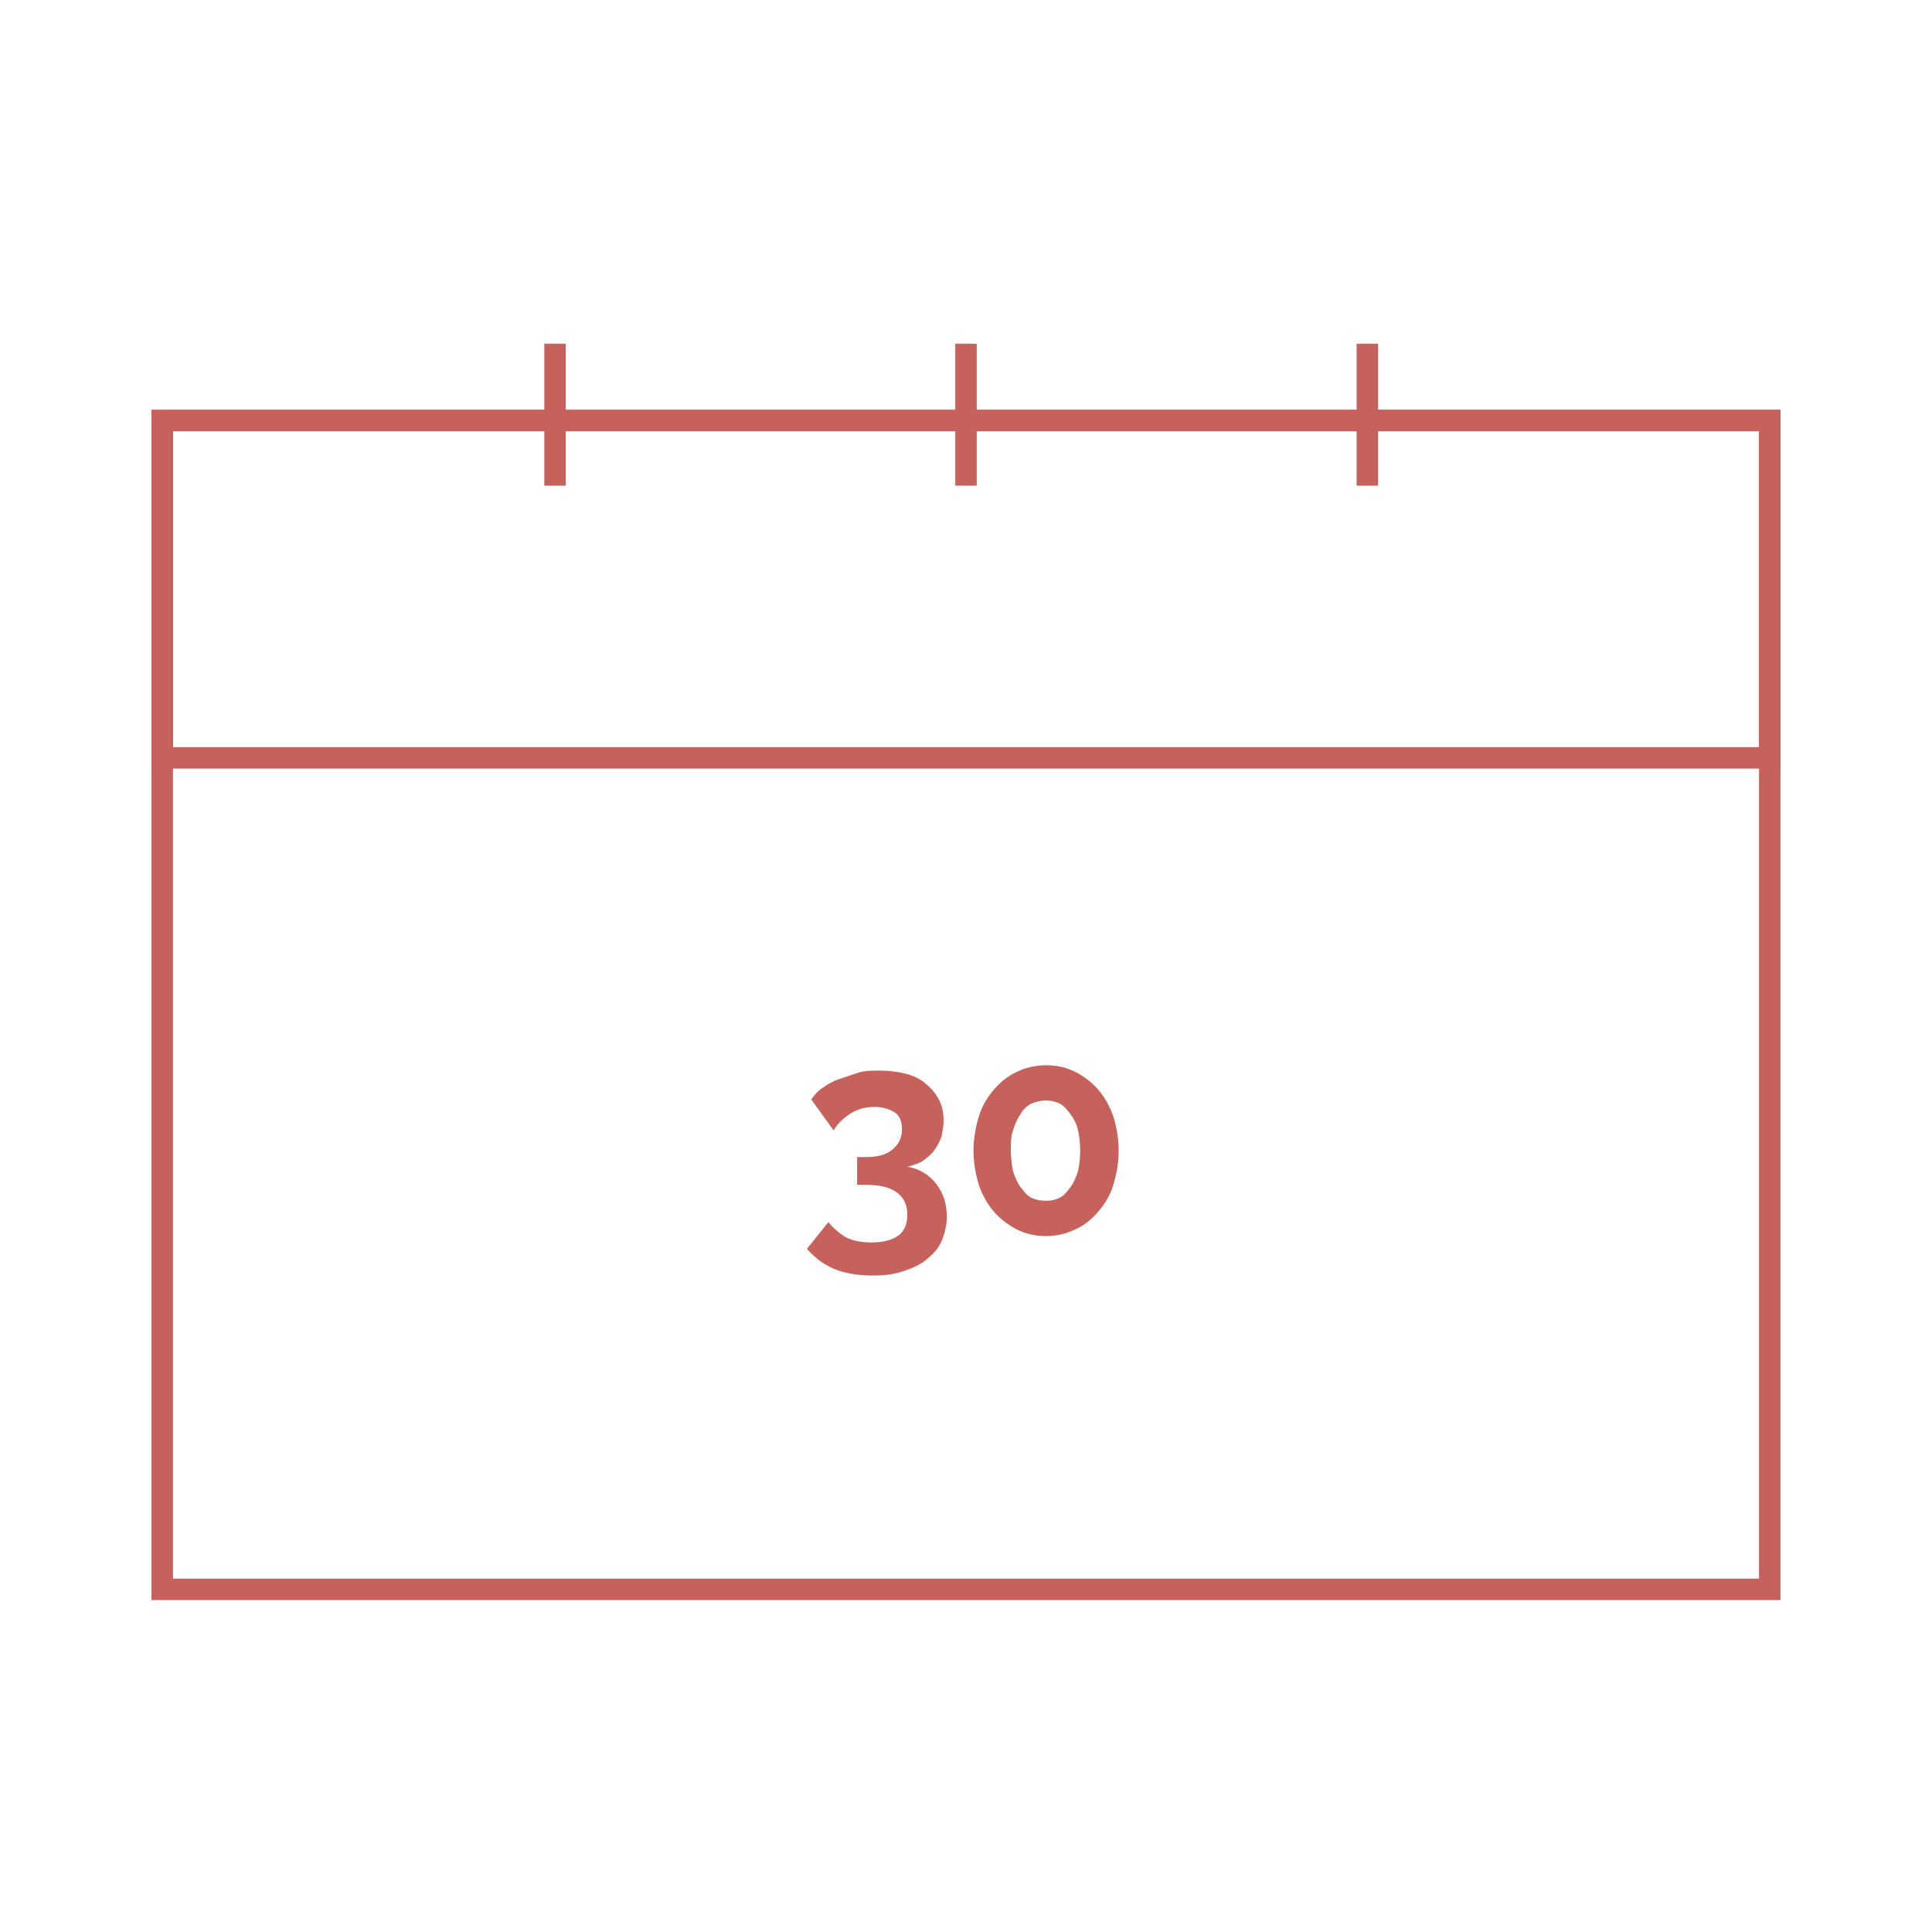 <?xml version="1.0" encoding="utf-8"?>
<!-- Generator: Adobe Illustrator 19.0.0, SVG Export Plug-In . SVG Version: 6.00 Build 0)  -->
<!DOCTYPE svg PUBLIC "-//W3C//DTD SVG 1.1//EN" "http://www.w3.org/Graphics/SVG/1.1/DTD/svg11.dtd">
<svg version="1.1" id="Layer_1" xmlns="http://www.w3.org/2000/svg" xmlns:xlink="http://www.w3.org/1999/xlink" x="0px" y="0px"
	 width="181px" height="181px" viewBox="-305 216 181 181" style="enable-background:new -305 216 181 181;" xml:space="preserve">
<style type="text/css">
	.st0{fill:none;stroke:#C6615C;stroke-width:2.01;stroke-miterlimit:10;}
	.st1{fill:#C6615C;}
</style>
<g id="Layer_1_1_">
</g>
<g id="_x34__x2F_8_x2F_12_Content">
	<g id="XMLID_40_">
		<rect id="XMLID_88_" x="-289.8" y="255.4" class="st0" width="150.6" height="109.5"/>
		<rect id="XMLID_92_" x="-289.8" y="255.4" class="st0" width="150.6" height="31.6"/>
		<line id="XMLID_94_" class="st0" x1="-253" y1="248.2" x2="-253" y2="261.5"/>
		<line id="XMLID_97_" class="st0" x1="-176.9" y1="248.2" x2="-176.9" y2="261.5"/>
		<line id="XMLID_98_" class="st0" x1="-214.5" y1="248.2" x2="-214.5" y2="261.5"/>
		<g id="XMLID_95_">
			<path id="XMLID_42_" class="st1" d="M-220,325.3c1.1,0.2,2,0.7,2.7,1.6c0.7,0.9,1,1.9,1,3.1c0,0.8-0.2,1.6-0.5,2.3
				c-0.3,0.7-0.8,1.2-1.4,1.7c-0.6,0.5-1.3,0.8-2.2,1.1c-0.9,0.3-1.8,0.4-2.8,0.4c-1.4,0-2.6-0.2-3.6-0.6c-1-0.4-1.9-1.1-2.6-1.9
				l2-2.5c0.5,0.6,1,1,1.6,1.4c0.6,0.3,1.4,0.5,2.4,0.5c1.1,0,1.9-0.2,2.5-0.6c0.6-0.4,0.9-1.1,0.9-2c0-0.9-0.3-1.6-1-2.1
				s-1.6-0.7-3-0.7h-0.7v-2.6h0.8c1.1,0,1.9-0.2,2.5-0.7s0.9-1.1,0.9-1.9c0-0.7-0.2-1.3-0.7-1.6c-0.5-0.3-1.1-0.5-1.9-0.5
				s-1.5,0.2-2.2,0.6c-0.6,0.4-1.2,0.9-1.6,1.6l-2.1-2.9c0.3-0.4,0.6-0.8,1.1-1.1c0.4-0.3,0.9-0.6,1.5-0.8s1.2-0.4,1.8-0.6
				s1.3-0.2,2-0.2c0.9,0,1.7,0.1,2.5,0.3c0.7,0.2,1.4,0.5,1.9,1c0.5,0.4,0.9,0.9,1.2,1.5c0.3,0.6,0.4,1.2,0.4,1.9
				c0,0.5-0.1,1-0.2,1.5c-0.2,0.5-0.4,0.9-0.7,1.3c-0.3,0.4-0.7,0.7-1.1,1C-219,325-219.5,325.2-220,325.3z"/>
			<path id="XMLID_44_" class="st1" d="M-200.2,323.8c0,1.2-0.2,2.2-0.5,3.2s-0.8,1.8-1.4,2.5c-0.6,0.7-1.3,1.3-2.2,1.7
				s-1.7,0.6-2.7,0.6s-1.9-0.2-2.7-0.6c-0.8-0.4-1.6-1-2.2-1.7c-0.6-0.7-1.1-1.6-1.4-2.5c-0.3-1-0.5-2.1-0.5-3.2
				c0-1.1,0.2-2.2,0.5-3.2s0.8-1.8,1.4-2.5c0.6-0.7,1.3-1.3,2.2-1.7c0.8-0.4,1.8-0.6,2.7-0.6c1,0,1.9,0.2,2.7,0.6
				c0.8,0.4,1.6,1,2.2,1.7c0.6,0.7,1.1,1.6,1.4,2.5C-200.4,321.5-200.2,322.7-200.2,323.8z M-203.8,323.8c0-0.7-0.1-1.4-0.2-1.9
				s-0.4-1.1-0.7-1.5c-0.3-0.4-0.6-0.8-1-1s-0.8-0.3-1.3-0.3s-0.9,0.1-1.4,0.3c-0.4,0.2-0.8,0.6-1,1c-0.3,0.4-0.5,0.9-0.7,1.5
				c-0.2,0.6-0.2,1.2-0.2,1.9c0,0.7,0.1,1.4,0.2,1.9c0.2,0.6,0.4,1.1,0.7,1.5c0.3,0.4,0.6,0.8,1,1s0.9,0.3,1.4,0.3s0.9-0.1,1.3-0.3
				c0.4-0.2,0.7-0.6,1-1c0.3-0.4,0.5-0.9,0.7-1.5C-203.9,325.2-203.8,324.5-203.8,323.8z"/>
		</g>
	</g>
	<g id="XMLID_41_">
	</g>
	<g id="XMLID_47_">
	</g>
	<g id="XMLID_48_">
	</g>
	<g id="XMLID_49_">
	</g>
	<g id="XMLID_50_">
	</g>
	<g id="XMLID_51_">
	</g>
</g>
</svg>
